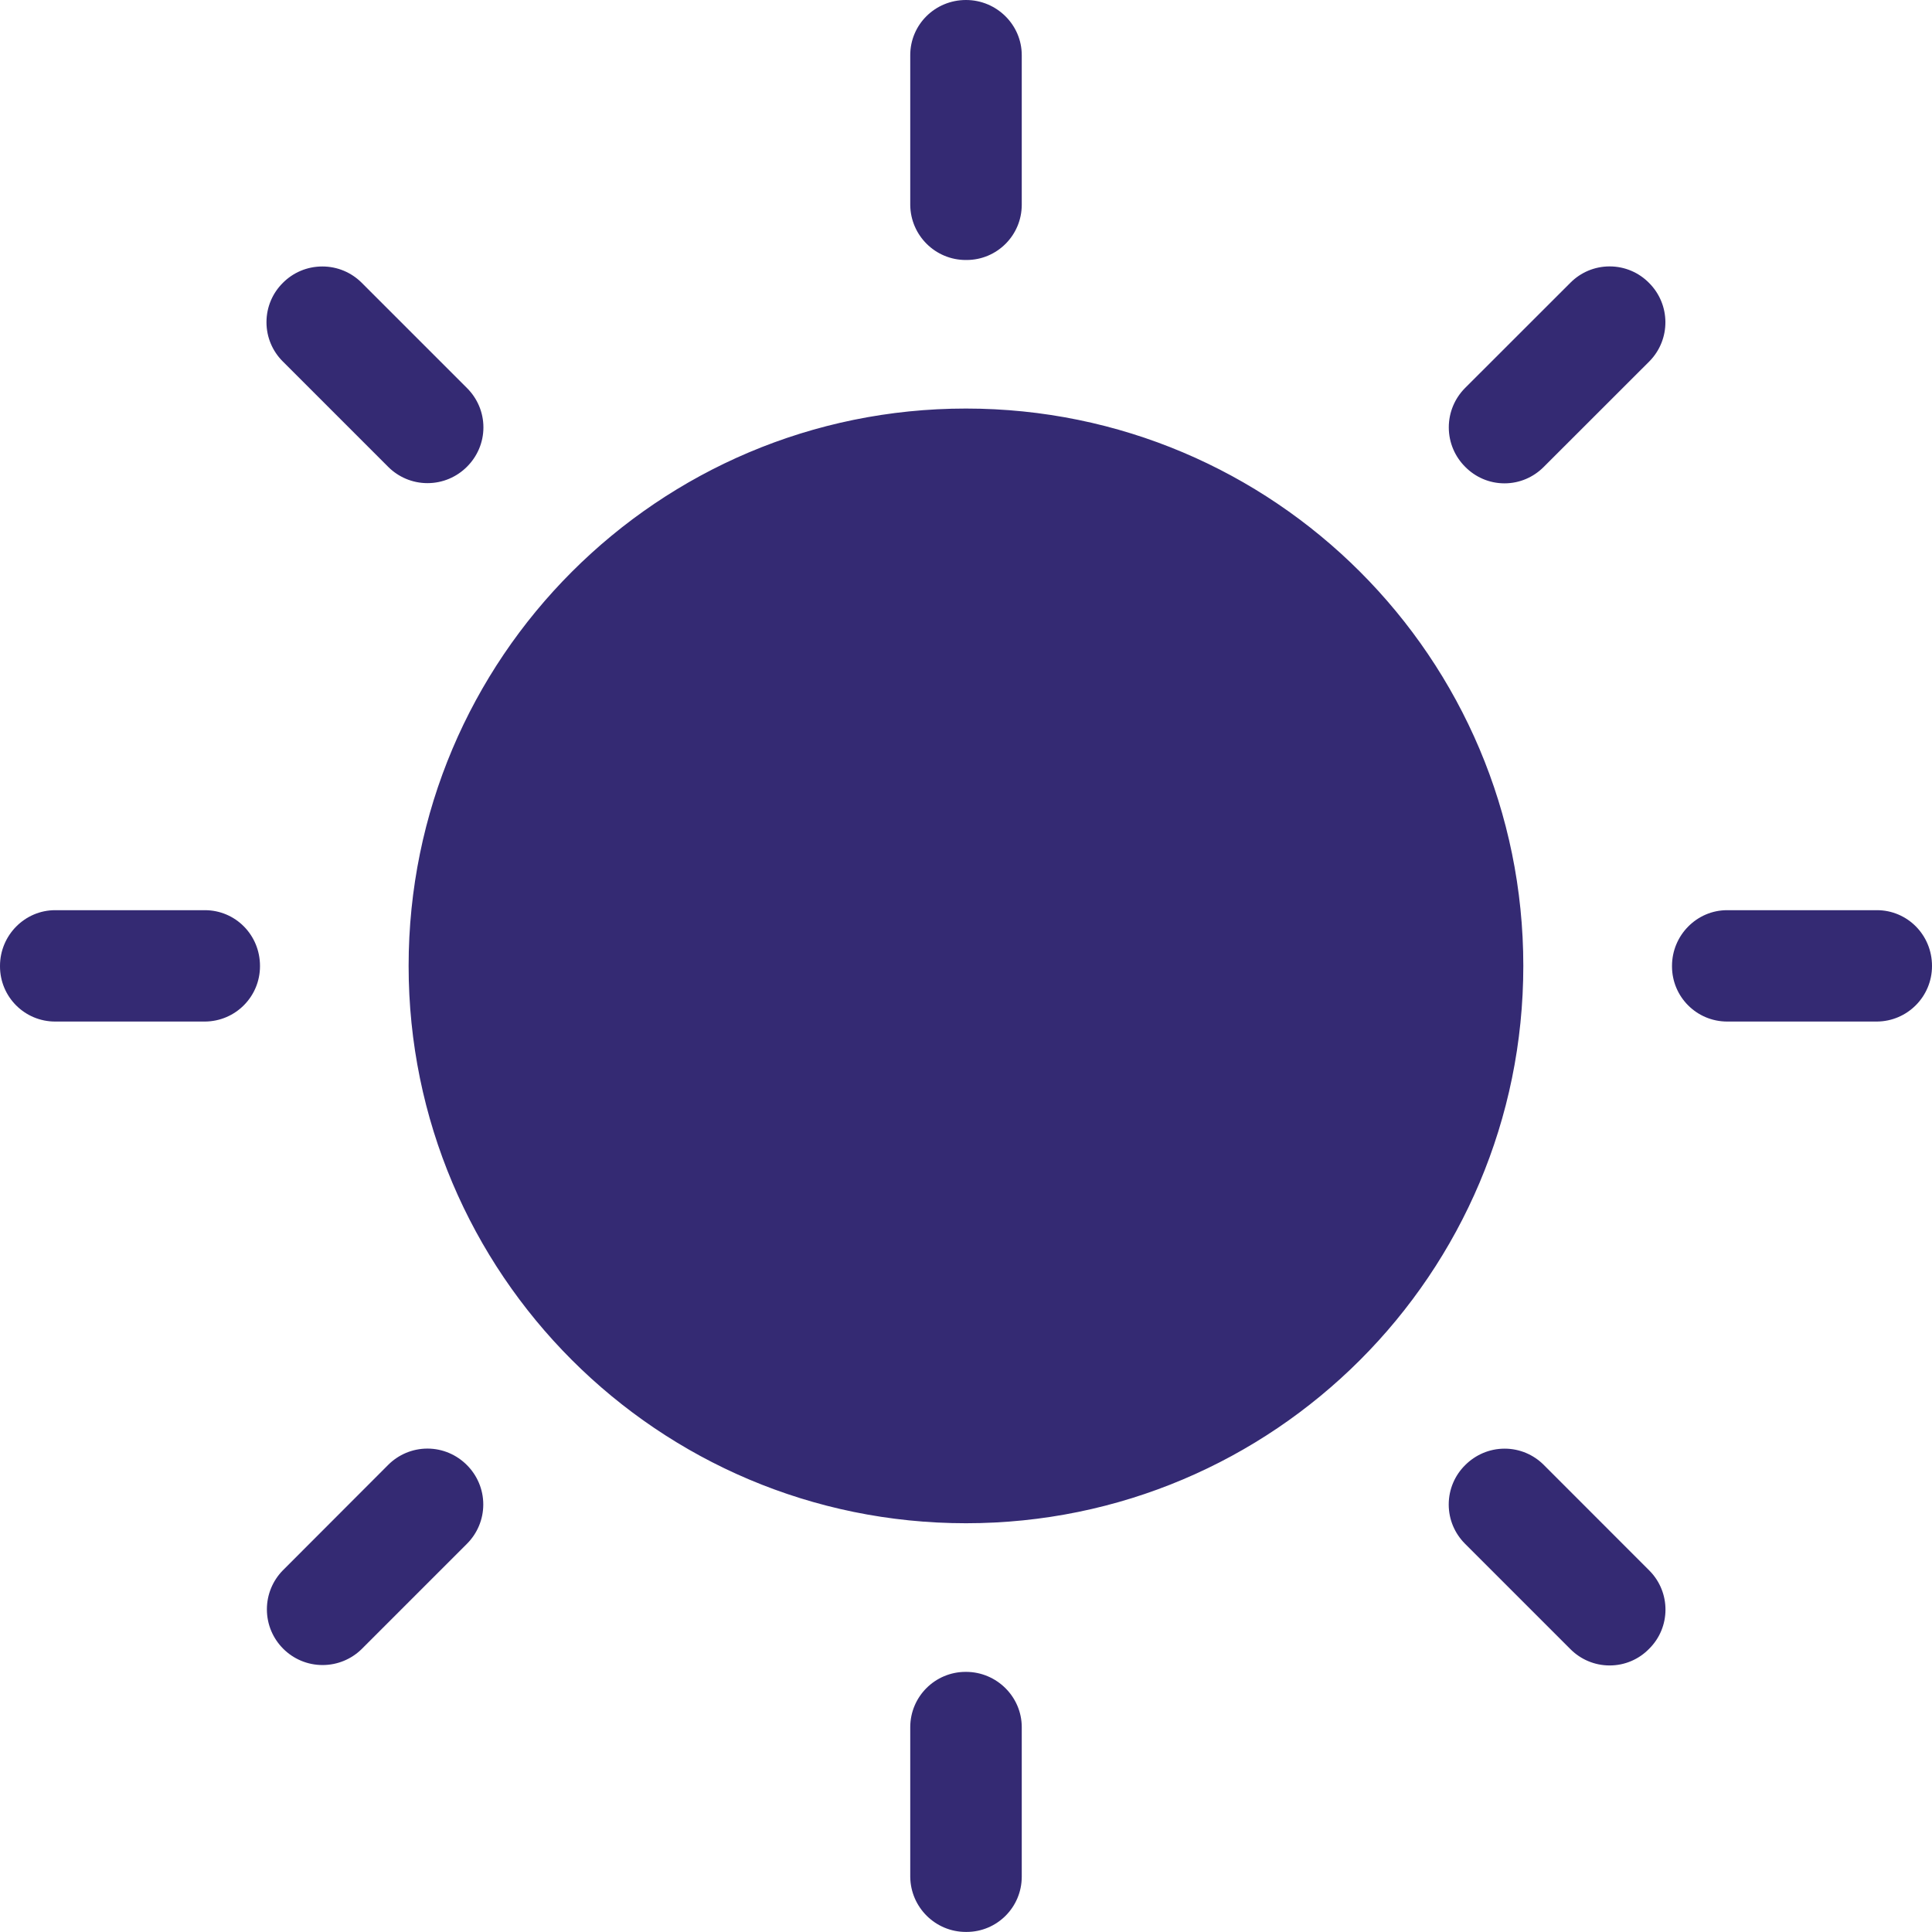 <svg width="28" height="28" viewBox="0 0 28 28" fill="none" xmlns="http://www.w3.org/2000/svg">
<path d="M8.883 13.999C8.883 16.826 11.174 19.116 14 19.116C16.826 19.116 19.117 16.826 19.117 13.999C19.117 11.173 16.826 8.882 14 8.882C11.174 8.882 8.883 11.173 8.883 13.999Z" fill="#342A73"/>
<path fill-rule="evenodd" clip-rule="evenodd" d="M13.192 0.799C13.192 0.358 13.55 0 14 0C14.446 0 14.808 0.361 14.808 0.799V2.969C14.807 3.411 14.449 3.768 14.008 3.768H14.006H14H13.997C13.555 3.768 13.196 3.411 13.192 2.97V0.799ZM21.228 5.628L22.763 4.094C22.908 3.95 23.107 3.861 23.328 3.861C23.551 3.861 23.753 3.952 23.898 4.099C24.213 4.412 24.216 4.92 23.905 5.236L22.369 6.771C22.224 6.915 22.025 7.005 21.804 7.005C21.581 7.005 21.38 6.913 21.235 6.766C21.088 6.62 20.997 6.417 20.997 6.194C20.997 5.974 21.085 5.774 21.228 5.628ZM0.799 14.805H2.971H2.971C3.412 14.802 3.768 14.444 3.768 14.003V13.999C3.768 13.549 3.411 13.191 2.969 13.191H0.799C0.361 13.191 0 13.553 0 13.999V14.004V14.005C0 14.447 0.357 14.805 0.799 14.805ZM4.1 4.099C4.246 3.952 4.448 3.862 4.672 3.862C4.892 3.862 5.092 3.95 5.238 4.094L6.772 5.628C6.916 5.773 7.006 5.973 7.006 6.194C7.006 6.416 6.915 6.617 6.769 6.763L6.767 6.765C6.621 6.911 6.419 7.002 6.195 7.002C5.975 7.002 5.775 6.913 5.63 6.77L4.095 5.235C3.951 5.09 3.862 4.89 3.862 4.67C3.862 4.446 3.953 4.244 4.1 4.099L4.1 4.099ZM5.237 23.904L6.772 22.369L6.772 22.369C6.915 22.224 7.004 22.024 7.004 21.804C7.004 21.581 6.913 21.379 6.767 21.233C6.621 21.086 6.418 20.994 6.195 20.994C5.975 20.994 5.775 21.083 5.63 21.226L4.096 22.762C3.955 22.907 3.868 23.106 3.868 23.324C3.868 23.77 4.23 24.131 4.675 24.131C4.894 24.131 5.092 24.044 5.237 23.904ZM14.808 27.2C14.807 27.642 14.449 27.999 14.008 27.999H14.006H14H13.998C13.556 27.999 13.197 27.642 13.192 27.201V25.031C13.193 24.588 13.552 24.23 13.995 24.23L14 24.23C14.446 24.23 14.808 24.592 14.808 25.031V27.2ZM5.922 13.999C5.922 18.46 9.539 22.076 14 22.076C18.461 22.076 22.077 18.459 22.077 13.998C22.077 9.537 18.46 5.921 13.999 5.921C9.538 5.921 5.922 9.538 5.922 13.999ZM23.898 23.898C23.753 24.046 23.551 24.137 23.328 24.137C23.108 24.137 22.908 24.048 22.763 23.904L21.228 22.369C21.085 22.224 20.996 22.025 20.996 21.805C20.996 21.581 21.087 21.379 21.235 21.233C21.381 21.087 21.582 20.995 21.806 20.995C22.025 20.995 22.224 21.083 22.369 21.226L23.905 22.763C24.216 23.077 24.215 23.584 23.901 23.895L23.898 23.898ZM25.03 14.805H27.202H27.202C27.643 14.802 28 14.443 28 14.001V13.999C28 13.549 27.642 13.191 27.202 13.191H25.03C24.593 13.191 24.232 13.553 24.232 13.999V14.004V14.005C24.232 14.447 24.589 14.804 25.03 14.805Z" fill="#342A73"/>
</svg>
